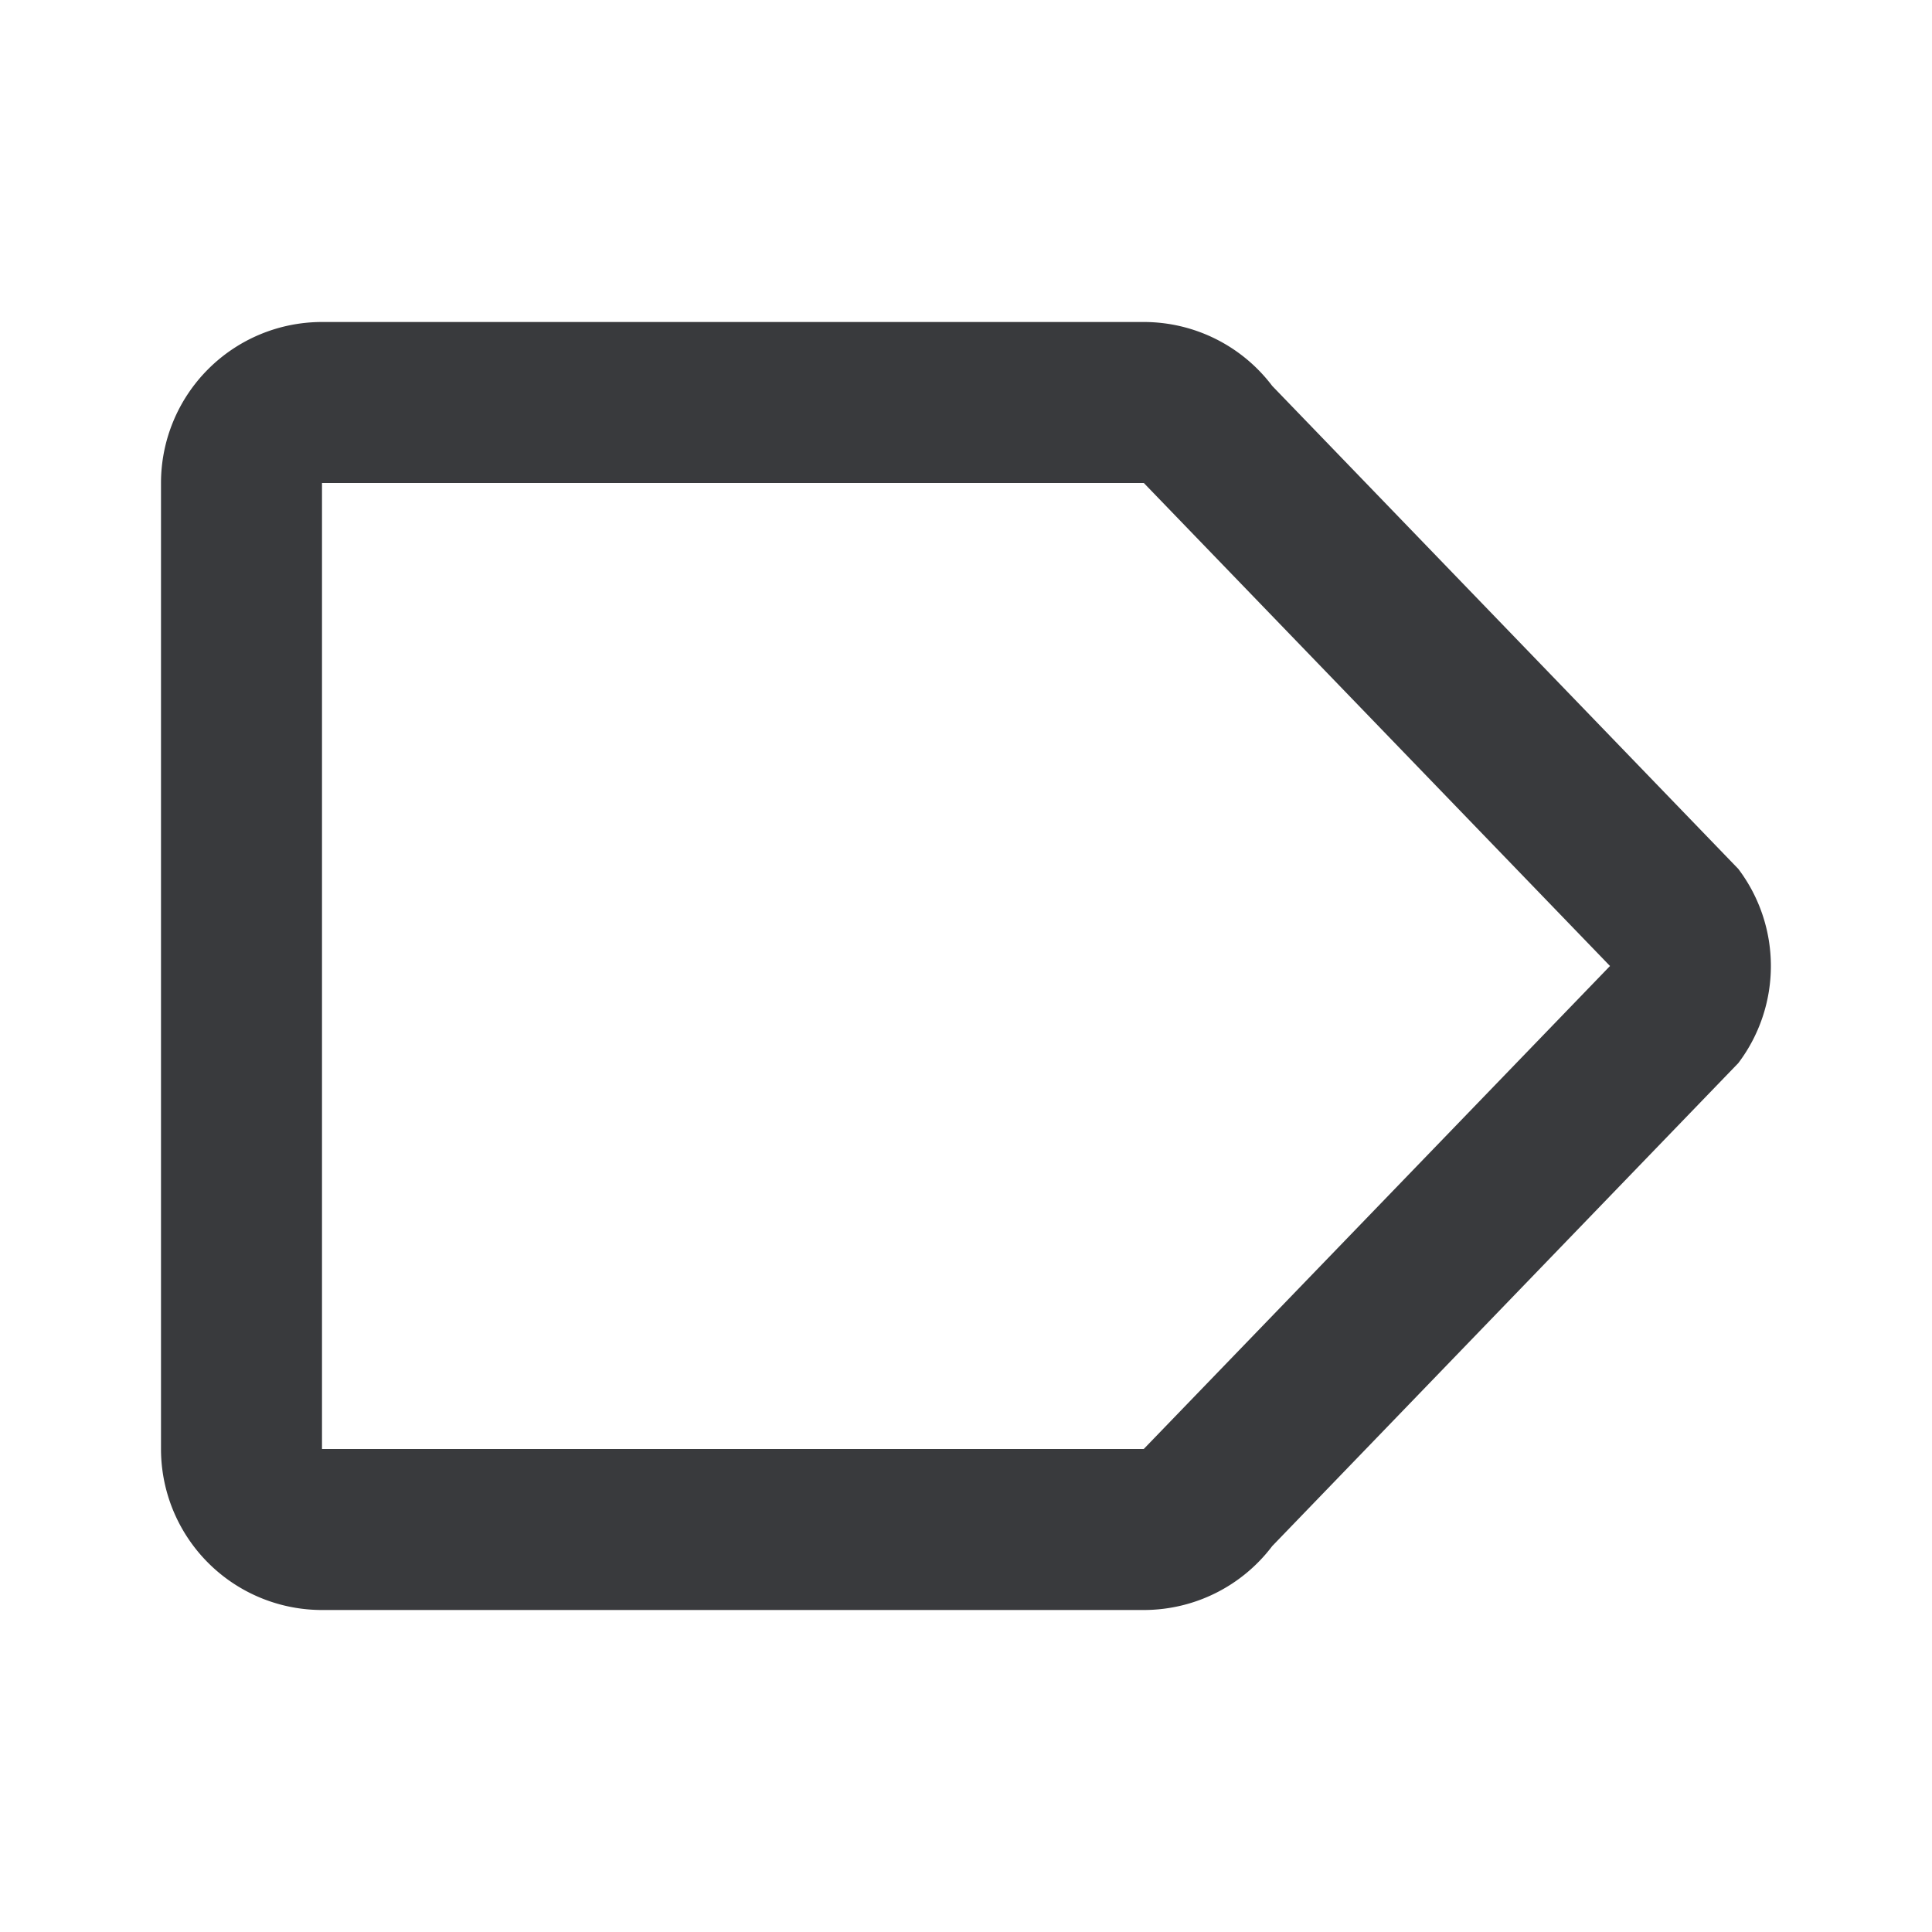 <svg xmlns="http://www.w3.org/2000/svg" width="24" height="24" viewBox="0 0 24 24">
  <path fill="#393A3D" d="M15.804 19.206l5.79-6a2 2 0 0 0 0-2.412l-5.79-6A2 2 0 0 0 14.208 4H4a2 2 0 0 0-2 2v12a2 2 0 0 0 2 2h10.208a2 2 0 0 0 1.596-.794zM20 12l-5.792 6H4V6h10.209L20 12z"/>
</svg>
